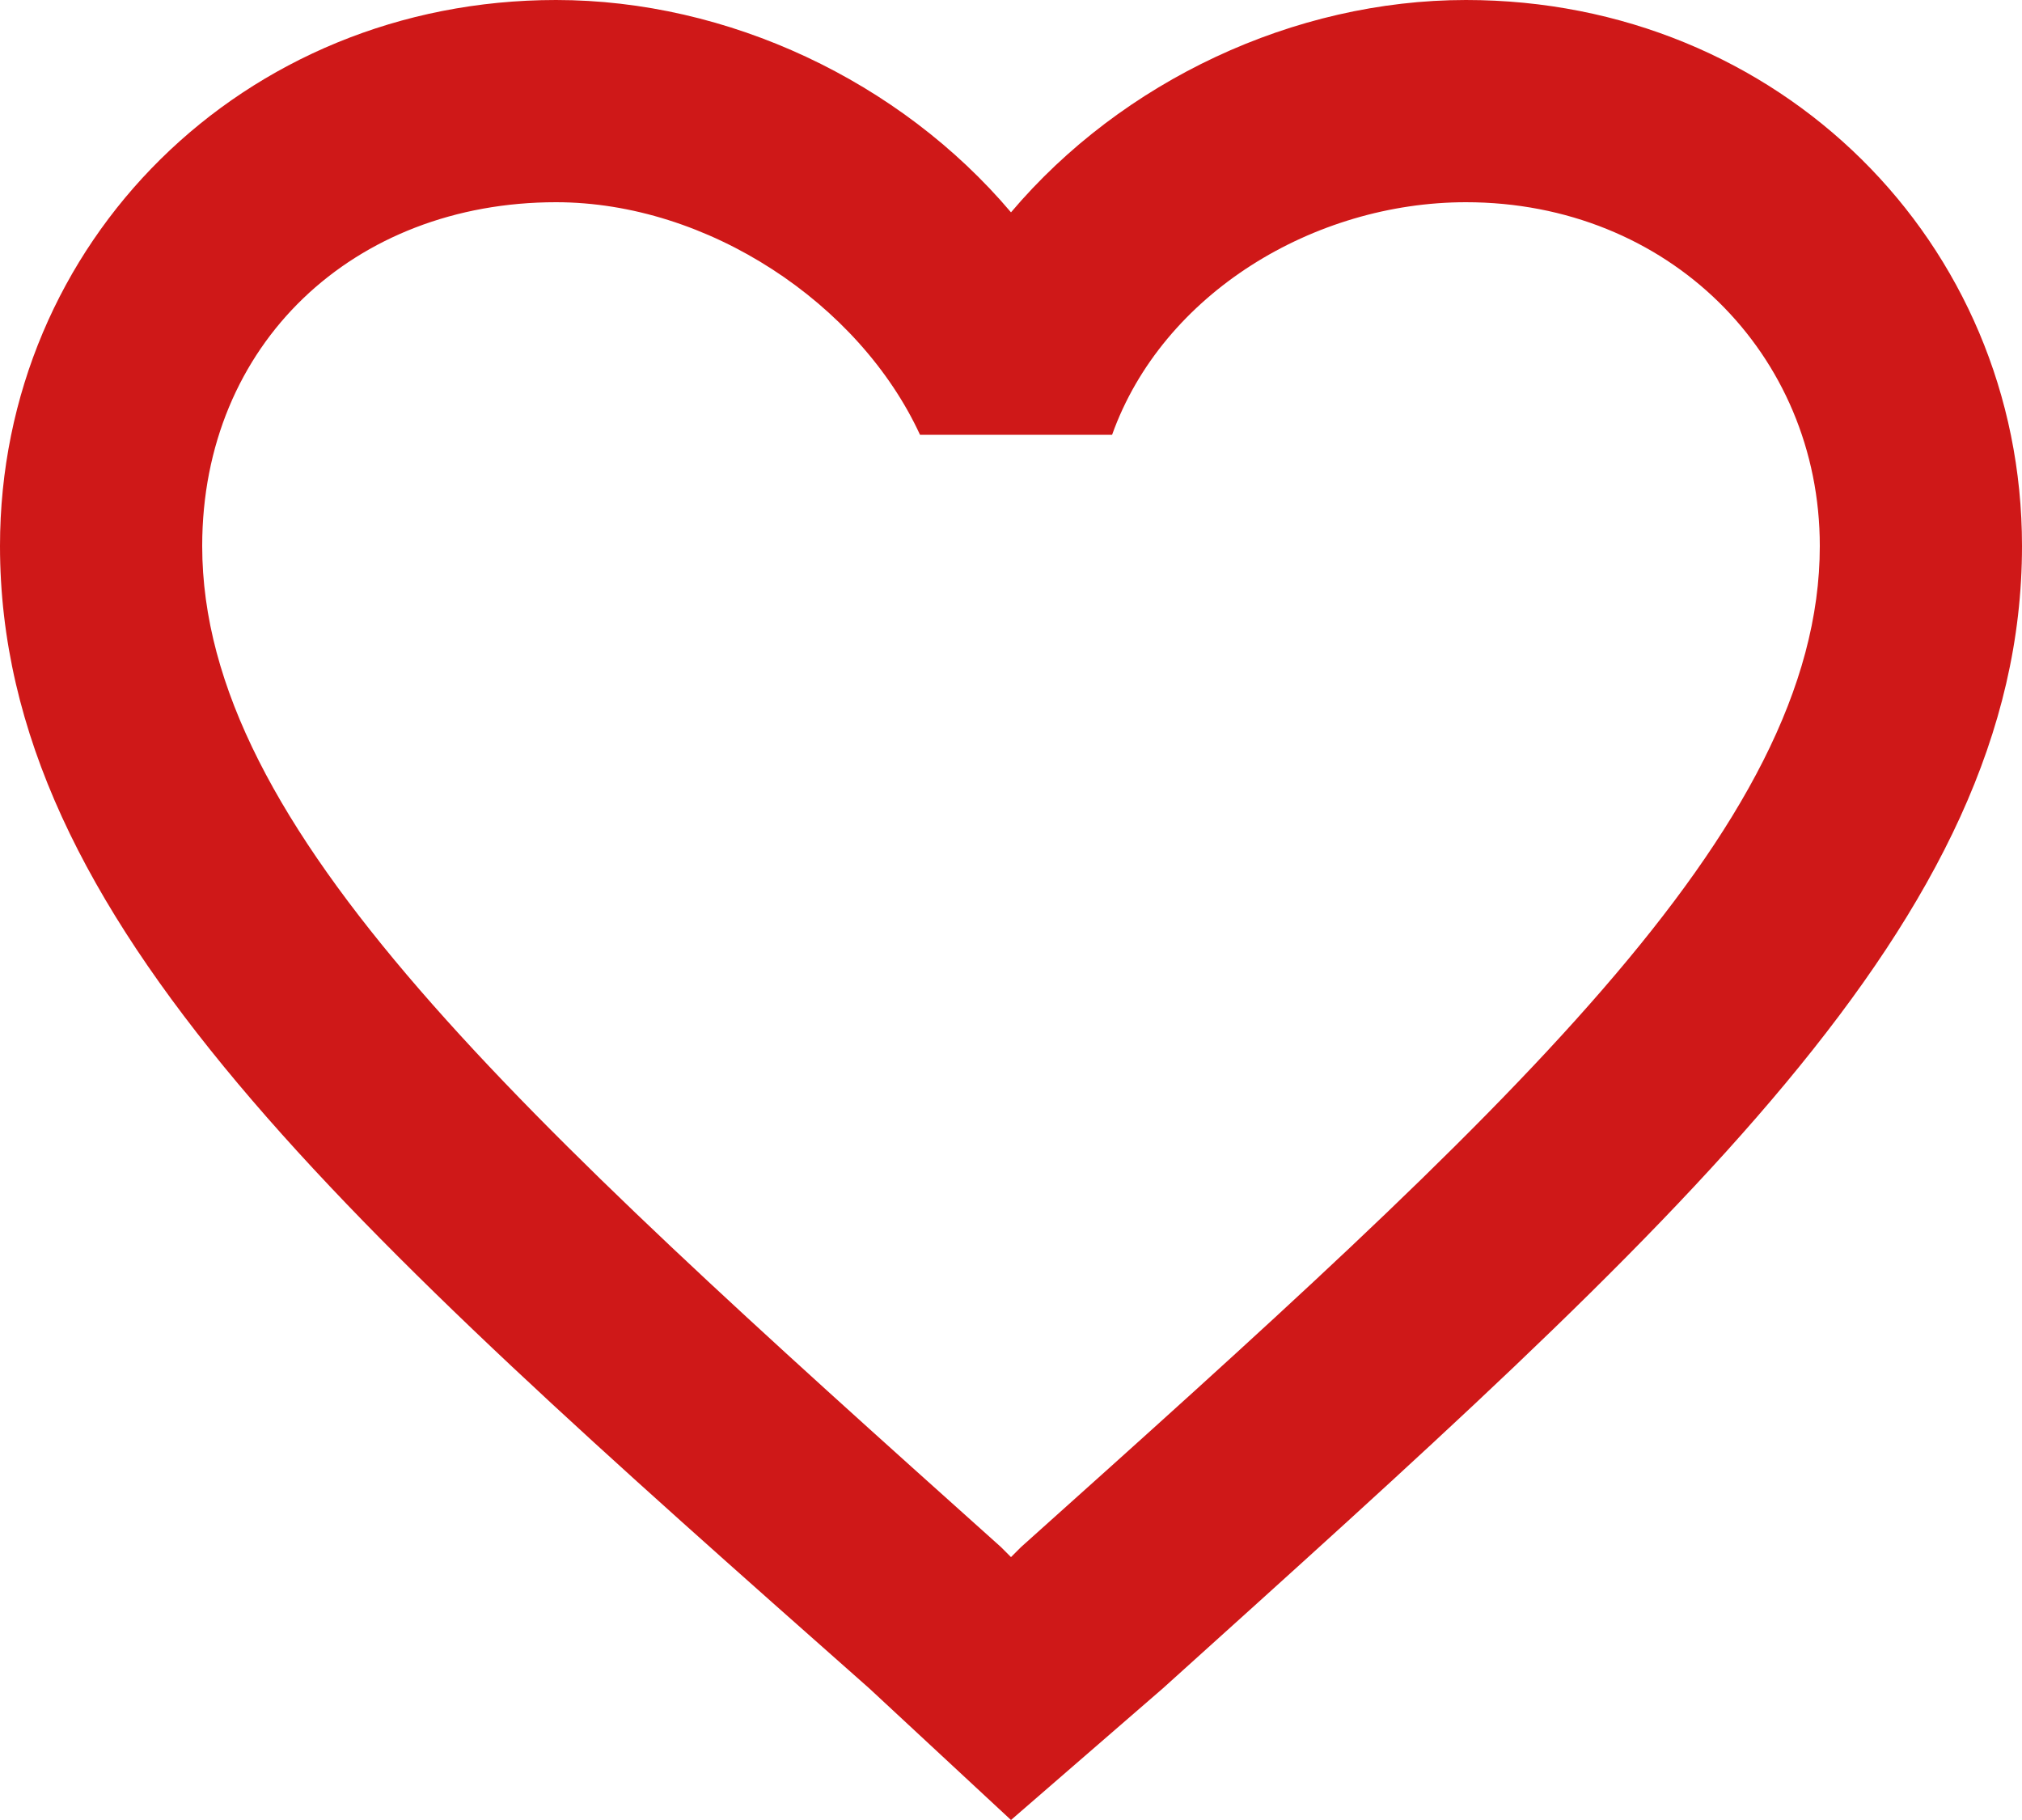 <?xml version="1.0" encoding="utf-8"?>
<!-- Generator: Adobe Illustrator 19.2.1, SVG Export Plug-In . SVG Version: 6.00 Build 0)  -->
<svg version="1.1" id="Слой_1" xmlns="http://www.w3.org/2000/svg" xmlns:xlink="http://www.w3.org/1999/xlink" x="0px" y="0px"
	 viewBox="0 0 20 18" style="enable-background:new 0 0 20 18;" xml:space="preserve">
<style type="text/css">
	.st0{fill-rule:evenodd;clip-rule:evenodd;fill:#CF1818;}
</style>
<path class="st0" d="M14.5,0c-1.7,0-3.4,0.8-4.5,2.1C8.9,0.8,7.2,0,5.5,0C2.4,0,0,2.4,0,5.4c0,3.7,3.4,6.7,8.6,11.3L10,18l1.5-1.3
	C16.6,12.1,20,9.1,20,5.4C20,2.4,17.6,0,14.5,0L14.5,0L14.5,0z M10.1,15.3L10,15.4l-0.1-0.1C5.1,11,2,8.2,2,5.4C2,3.4,3.5,2,5.5,2
	c1.5,0,3,1,3.6,2.3h1.9C11.5,2.9,13,2,14.5,2c2,0,3.5,1.5,3.5,3.4C18,8.2,14.9,11,10.1,15.3L10.1,15.3L10.1,15.3z"/>
</svg>